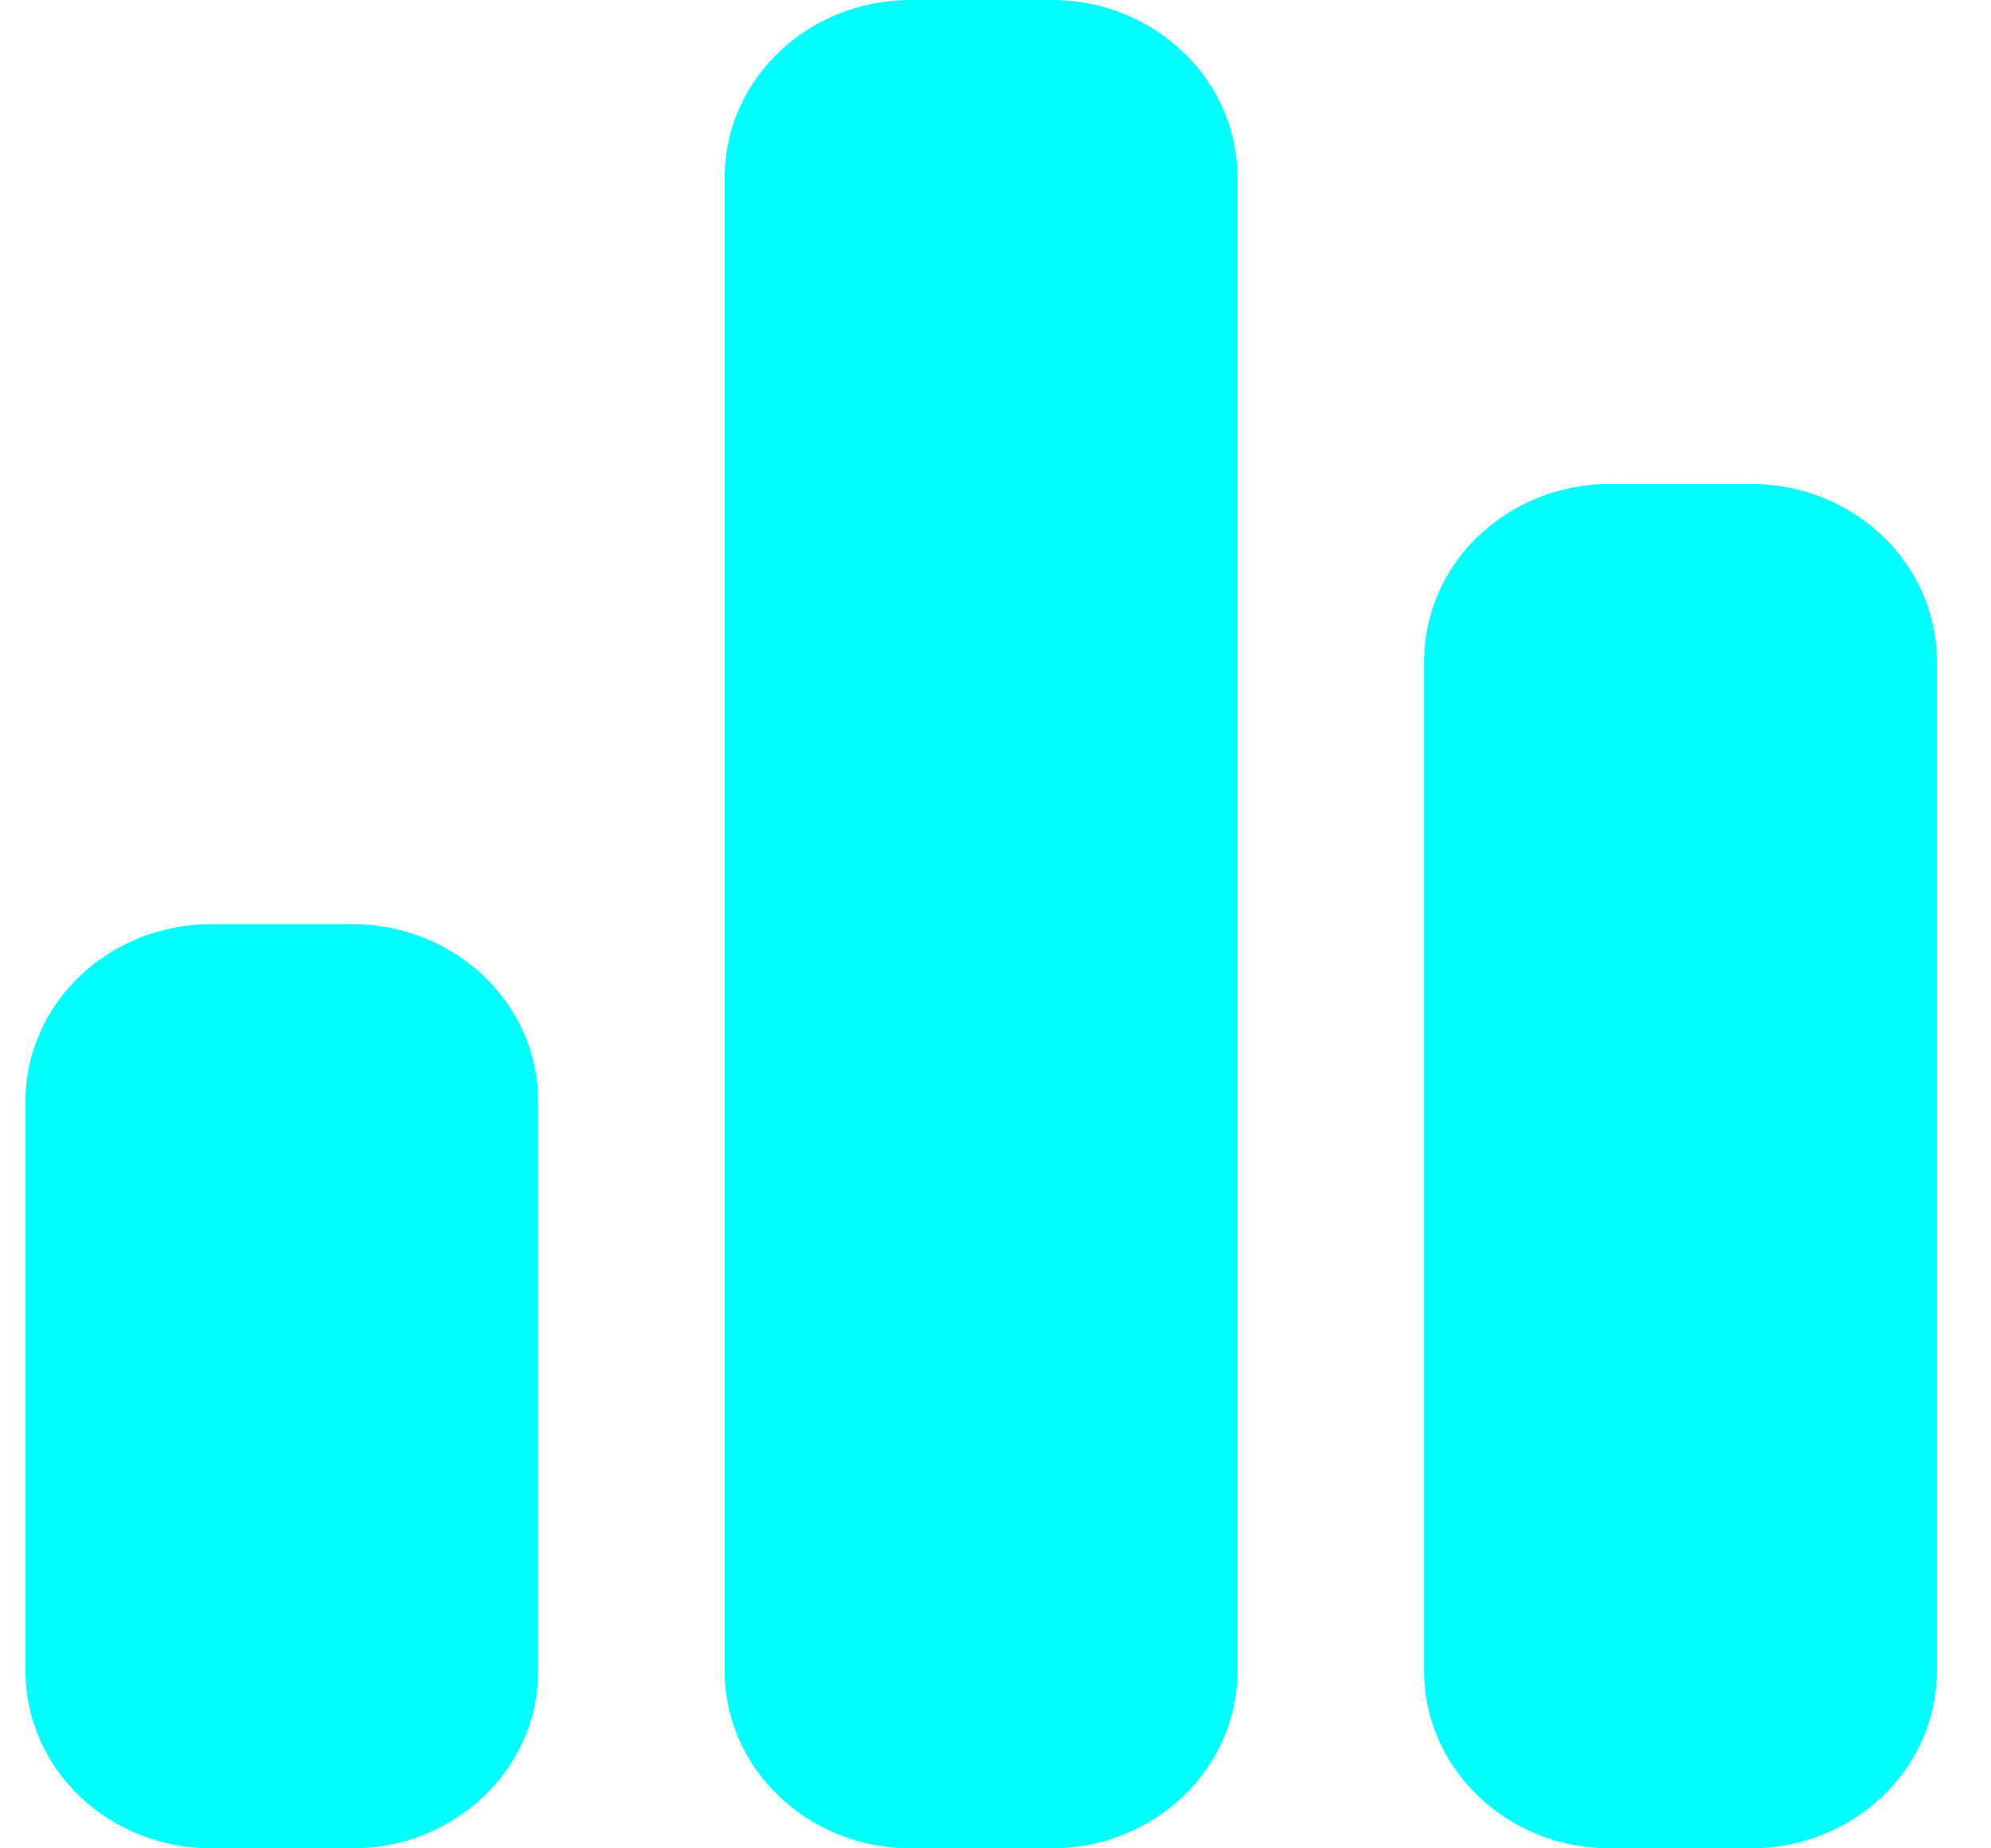 <?xml version="1.0" encoding="UTF-8"?>
<svg width="14px" height="13px" viewBox="0 0 14 13" version="1.1" xmlns="http://www.w3.org/2000/svg" xmlns:xlink="http://www.w3.org/1999/xlink">
    <!-- Generator: Sketch 62 (91390) - https://sketch.com -->
    <title>8A3A1D42-4466-418B-A89B-90C9A530E67B</title>
    <desc>Created with Sketch.</desc>
    <g id="控件" stroke="none" stroke-width="1" fill="none" fill-rule="evenodd">
        <g id="nav_Charts_pre" transform="translate(0, -1)" fill="#00FFFF">
            <g id="nav_Charts">
                <path d="M6.403,1 L7.395,1 C8.117,1 8.701,1.558 8.701,2.246 L8.701,12.754 C8.701,13.442 8.117,14 7.395,14 L6.403,14 C5.681,14 5.096,13.442 5.096,12.754 L5.096,2.246 C5.096,1.558 5.681,1 6.403,1 L6.403,1 Z M11.32,4.404 L12.313,4.404 C13.034,4.404 13.619,4.962 13.619,5.65 L13.619,12.754 C13.619,13.442 13.034,14 12.313,14 L11.32,14 C10.599,14 10.014,13.442 10.014,12.754 L10.014,5.65 C10.014,4.962 10.599,4.404 11.32,4.404 L11.32,4.404 Z M1.485,7.5 L2.478,7.5 C3.199,7.5 3.784,8.058 3.784,8.746 L3.784,12.754 C3.784,13.442 3.199,14 2.478,14 L1.485,14 C1.139,14 0.806,13.869 0.561,13.635 C0.316,13.401 0.179,13.085 0.179,12.754 L0.179,8.746 C0.179,8.058 0.764,7.5 1.485,7.5 Z" id="圆角矩形_96_拷贝_2"></path>
            </g>
        </g>
    </g>
</svg>